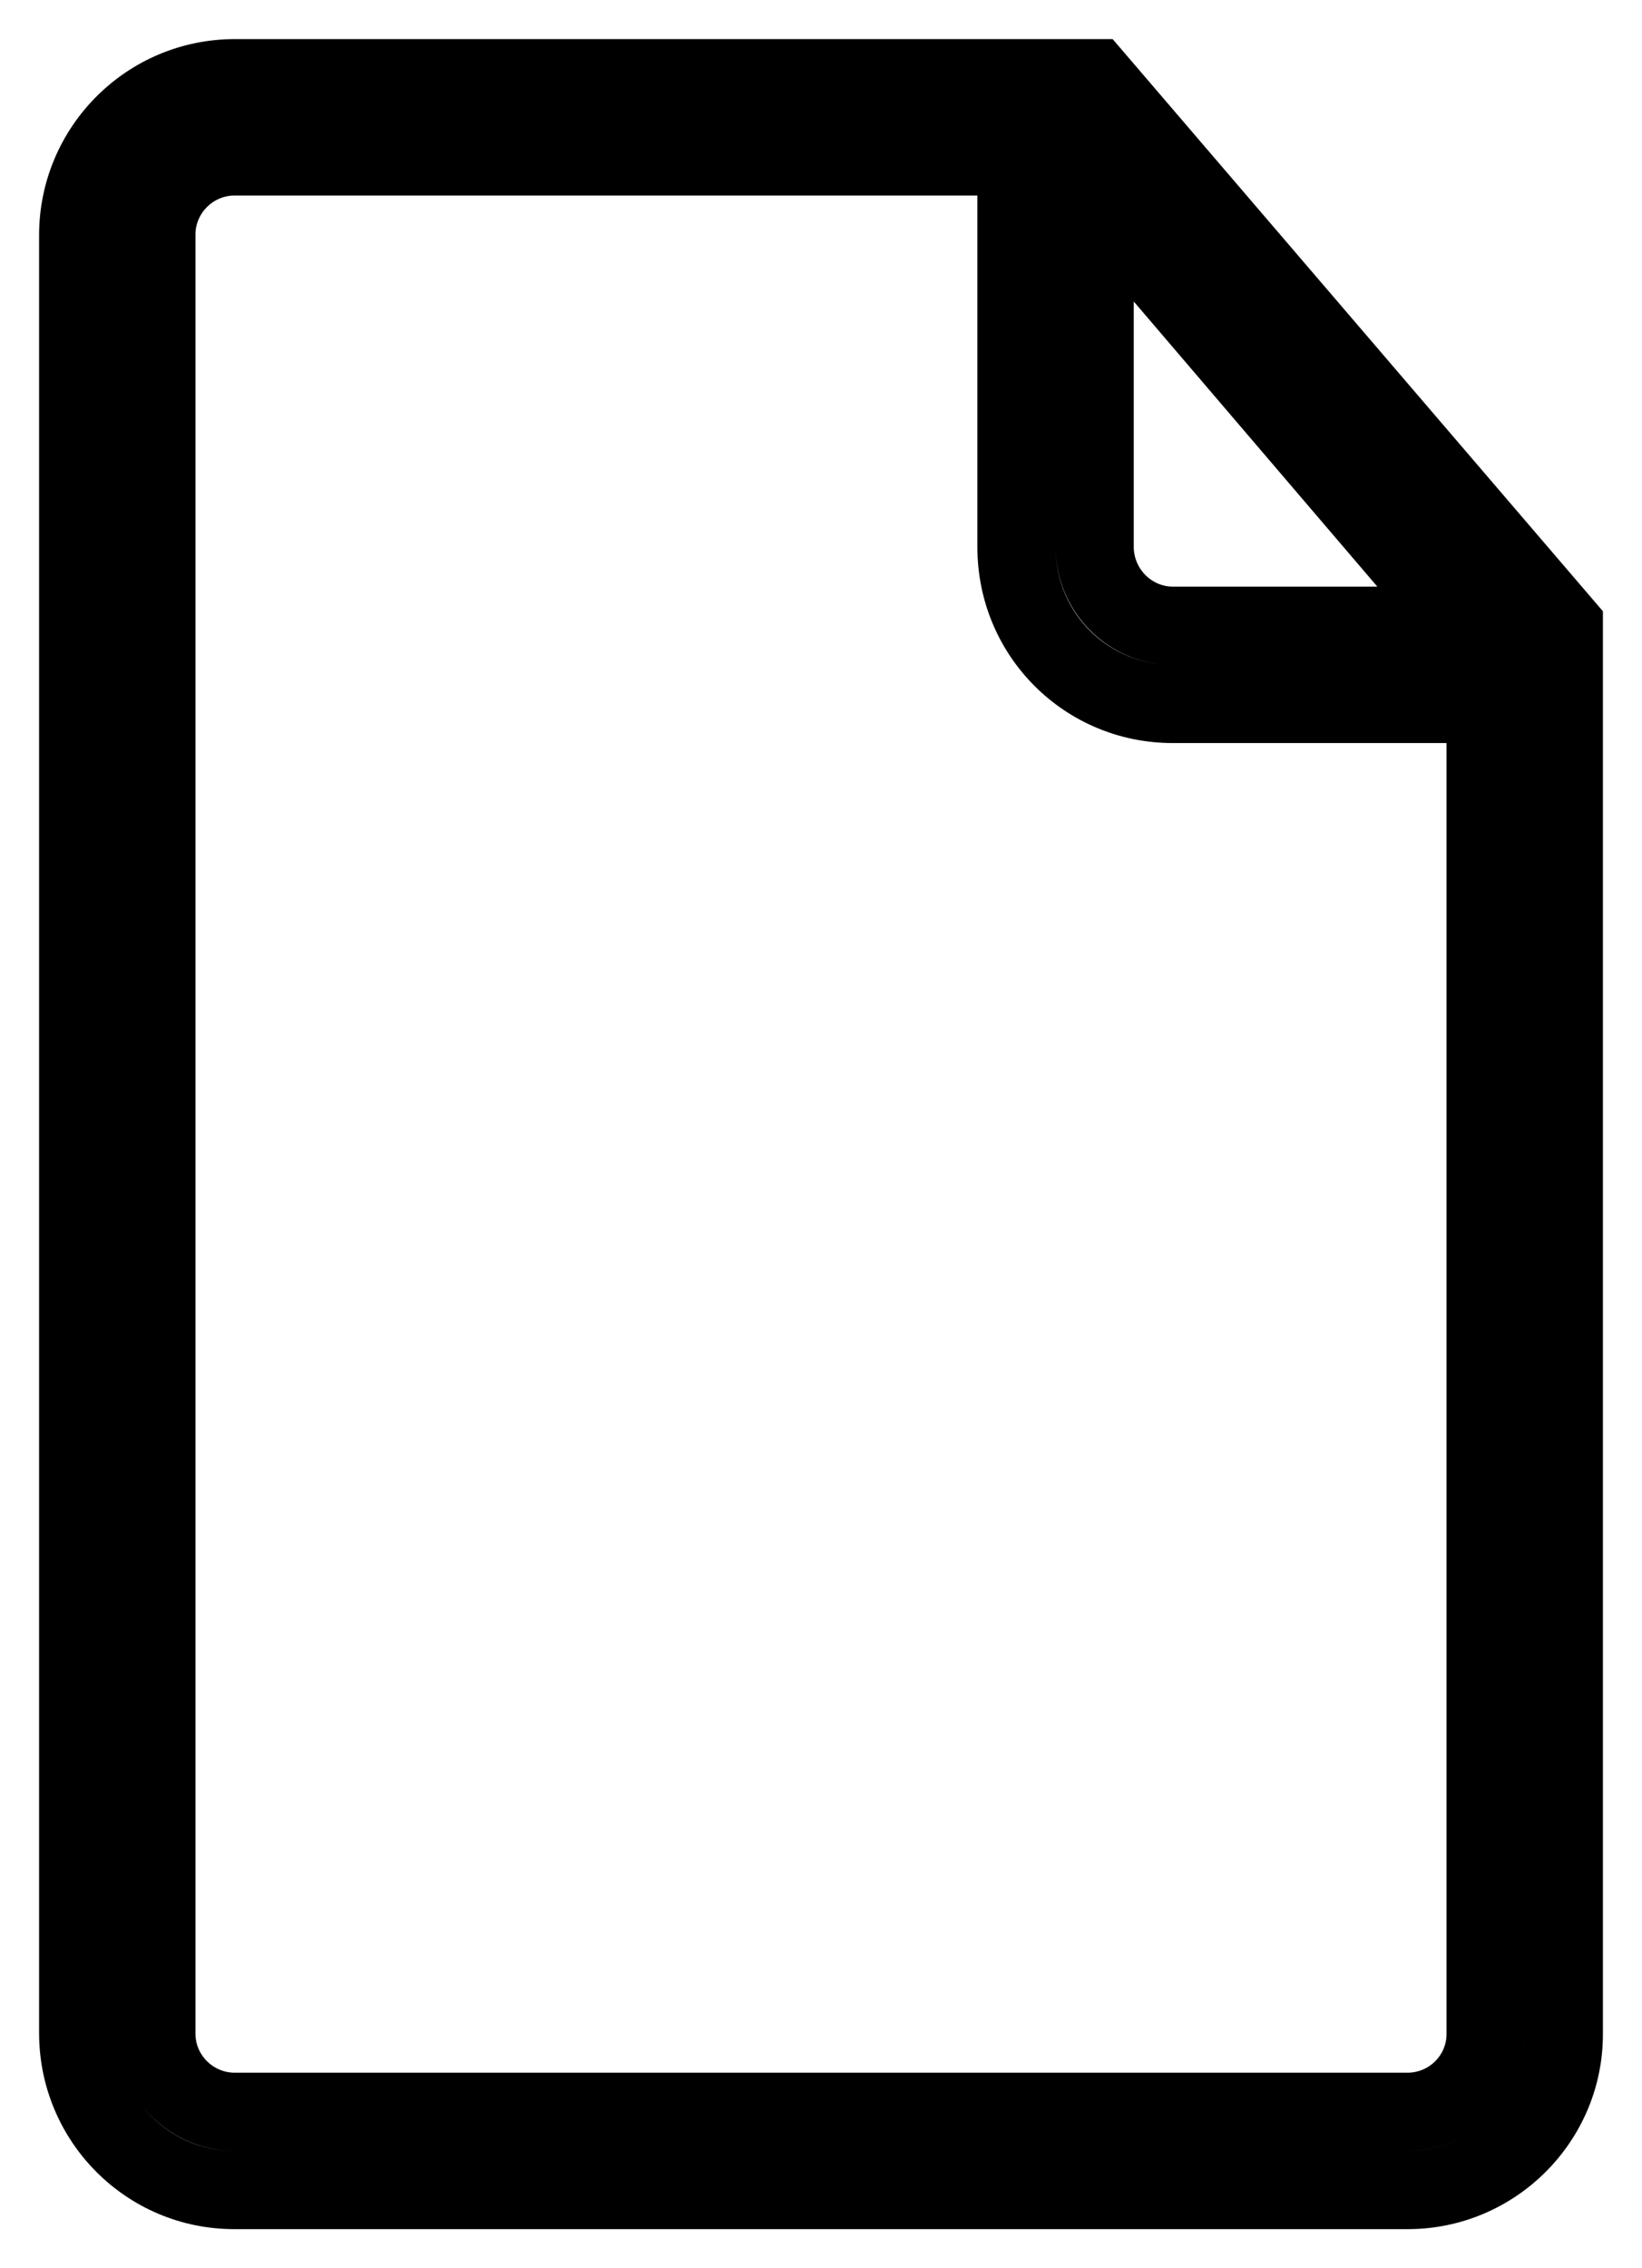 <svg width="21" height="29" viewBox="0 0 21 29" fill="none" xmlns="http://www.w3.org/2000/svg">
<path d="M20 8H20.5V7.815L20.38 7.675L20 8ZM14 1L14.38 0.675L14.23 0.5H14V1ZM13 2H13.5V1.5H13V2ZM19 9H19.5V8.5H19V9ZM14 2.5L14.38 2.175L13.5 1.145V2.5H14ZM18.7 8V8.5H19.785L19.08 7.675L18.7 8ZM3.003 1.5H13.5V0.5H3.003V1.5ZM1.5 3.007C1.5 2.173 2.174 1.5 3.003 1.5V0.5C1.62 0.5 0.5 1.623 0.5 3.007H1.5ZM1.5 25.993V3.007H0.5V25.993H1.5ZM2.997 27.5C2.17 27.5 1.5 26.828 1.5 25.993H0.5C0.5 27.375 1.612 28.5 2.997 28.5V27.5ZM18.003 27.5H2.997V28.5H18.003V27.5ZM19.5 26.009C19.5 26.825 18.83 27.5 18.003 27.5V28.5C19.381 28.5 20.5 27.378 20.5 26.009H19.5ZM19.5 8.5V26.009H20.5V8.5H19.5ZM19.5 8V8.5H20.5V8H19.5ZM13.62 1.325L19.62 8.325L20.38 7.675L14.38 0.675L13.62 1.325ZM13.5 1.5H14V0.5H13.5V1.5ZM2.996 2.5H13V1.5H2.996V2.5ZM2.5 2.995C2.5 2.728 2.725 2.5 2.996 2.5V1.5C2.167 1.5 1.5 2.182 1.5 2.995H2.5ZM2.5 26.005V2.995H1.5V26.005H2.5ZM3 26.5C2.726 26.5 2.5 26.274 2.5 26.005H1.5C1.5 26.835 2.183 27.5 3 27.5V26.5ZM18 26.5H3V27.5H18V26.5ZM18.5 26.007C18.5 26.276 18.279 26.5 18 26.5V27.5C18.825 27.5 19.5 26.834 19.5 26.007H18.5ZM18.5 9V26.007H19.5V9H18.5ZM14.998 9.5H19V8.5H14.998V9.5ZM12.5 6.994C12.5 8.39 13.618 9.5 14.998 9.5V8.5C14.171 8.5 13.5 7.837 13.5 6.994H12.5ZM12.5 2V6.994H13.5V2H12.5ZM13.5 2.5V6.991H14.5V2.5H13.5ZM19.08 7.675L14.38 2.175L13.62 2.825L18.32 8.325L19.08 7.675ZM14.997 8.5H18.7V7.5H14.997V8.5ZM13.5 6.991C13.5 7.82 14.17 8.5 14.997 8.5V7.5C14.731 7.5 14.5 7.276 14.5 6.991H13.5Z" fill="black"/>
</svg>
